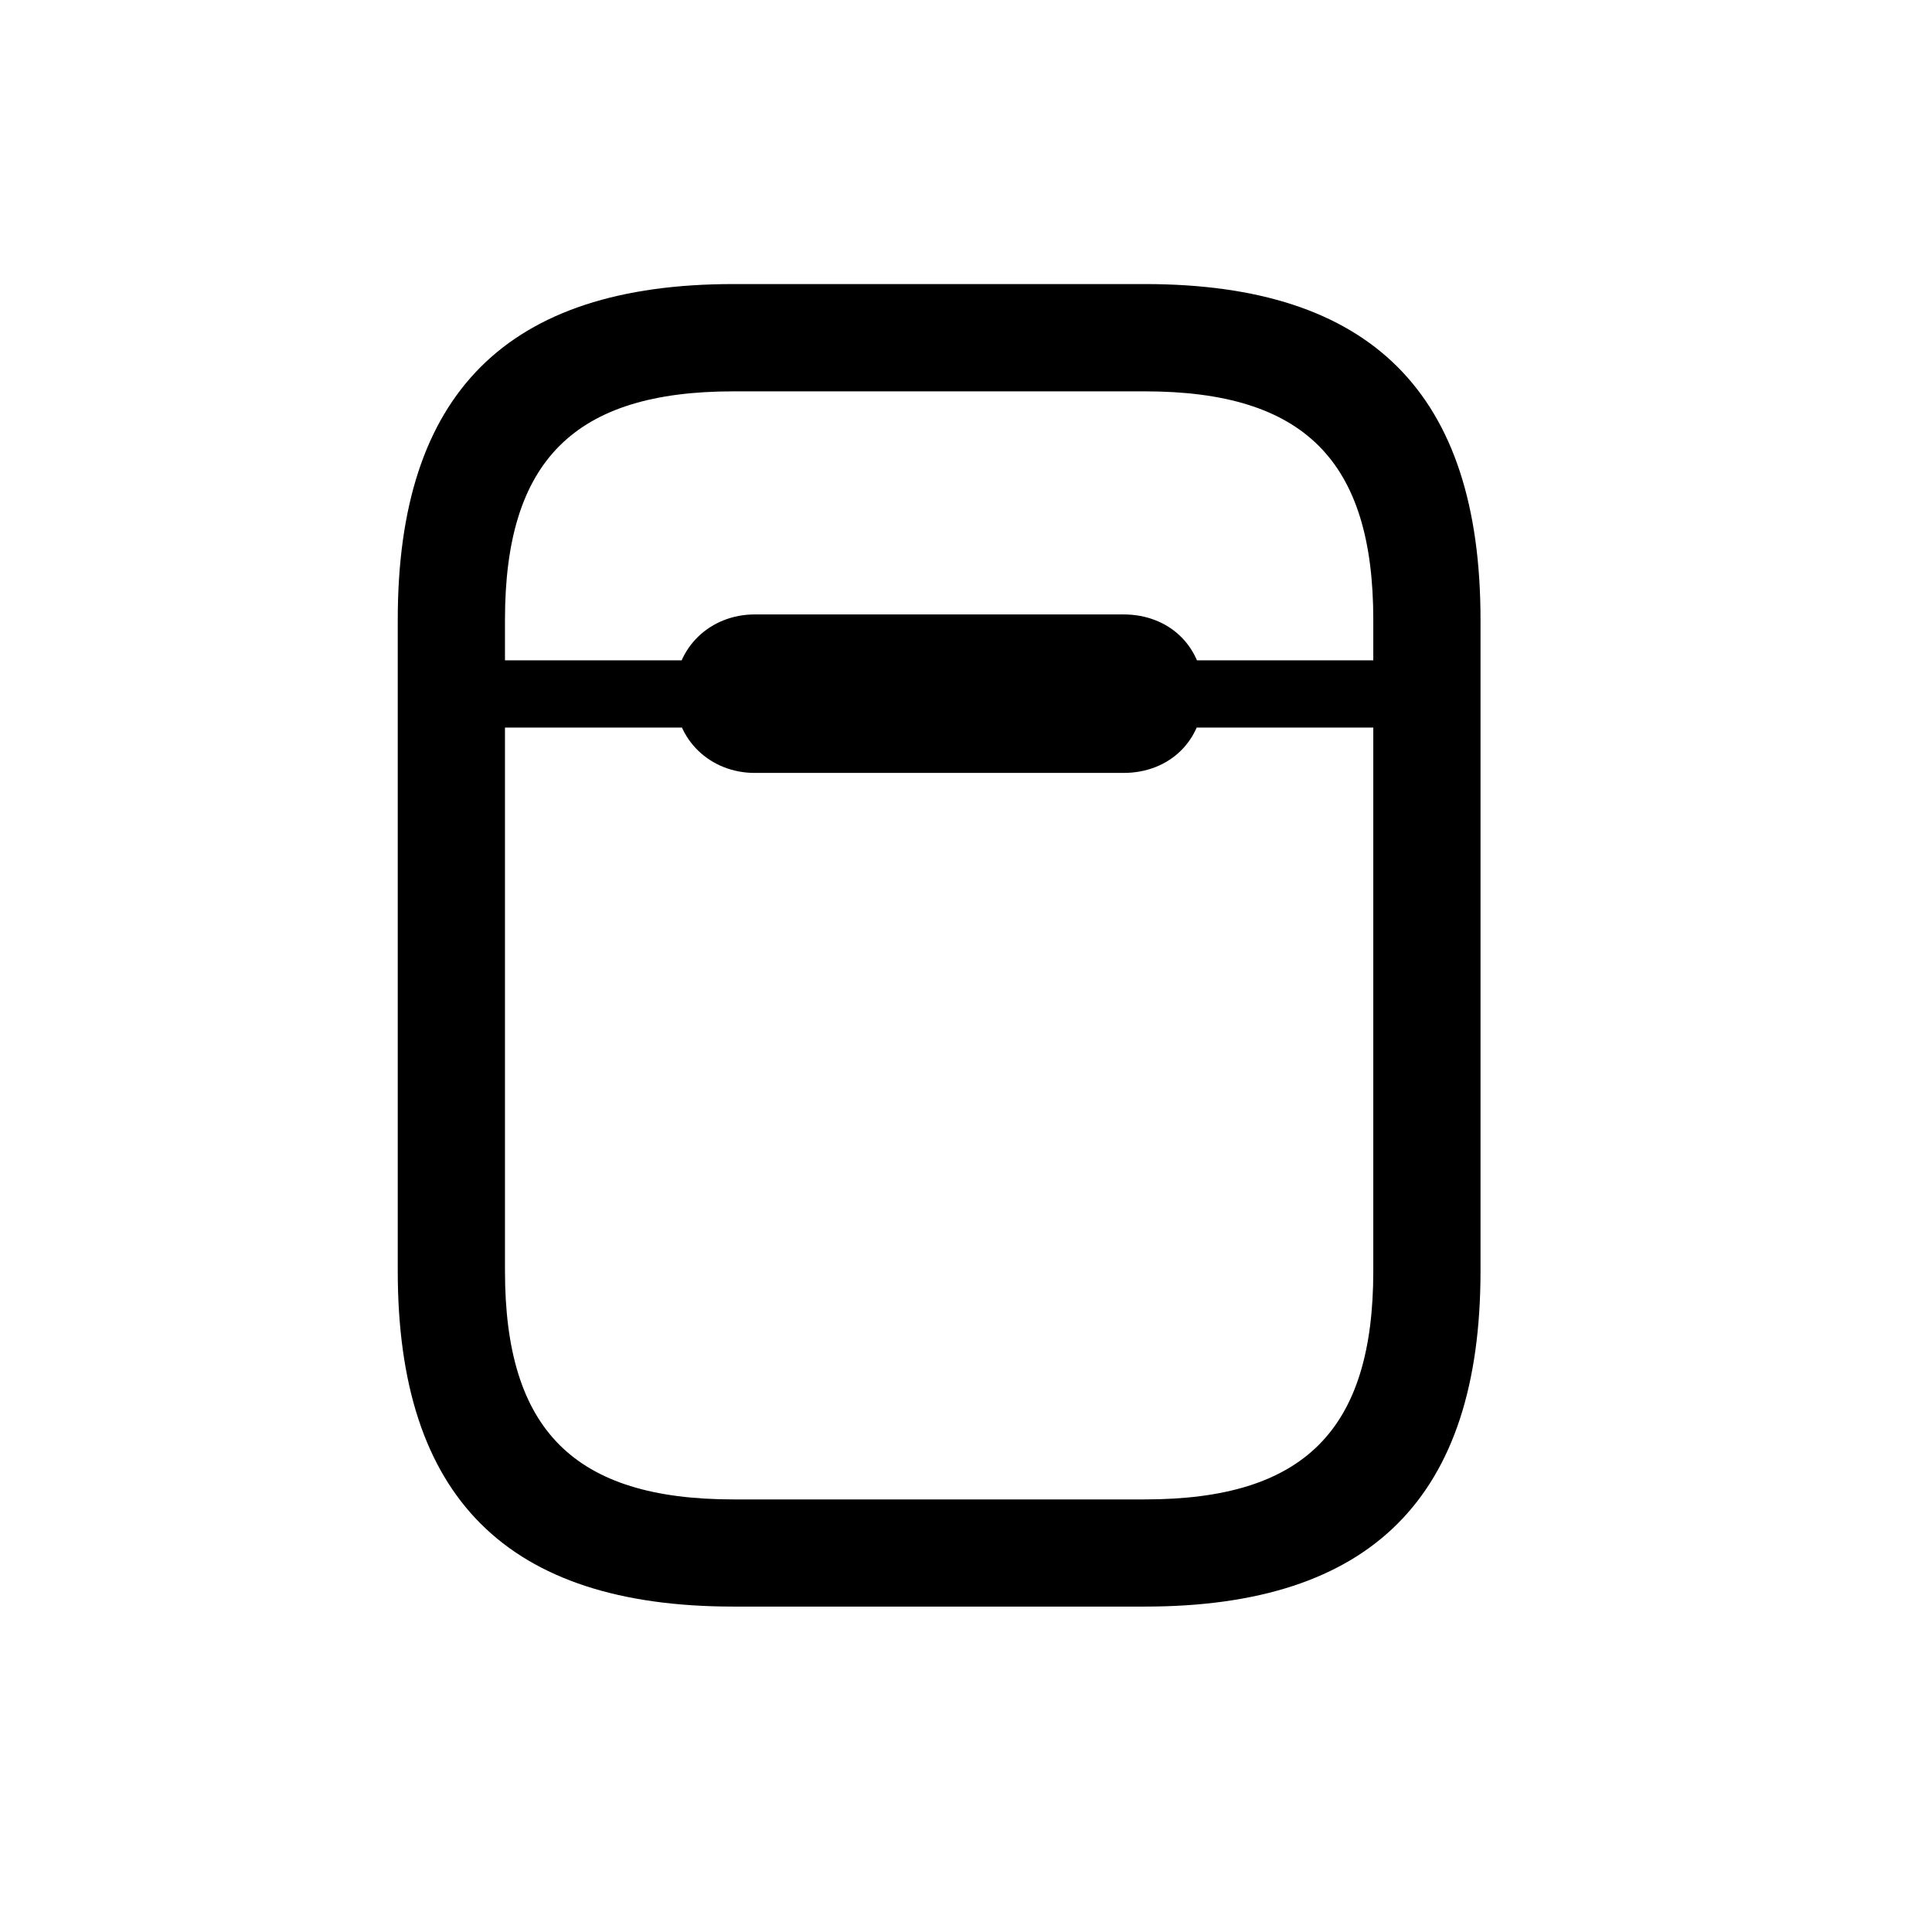 <!-- Generated by IcoMoon.io -->
<svg version="1.1" xmlns="http://www.w3.org/2000/svg" width="32" height="32" viewBox="0 0 32 32">
<title>airpods-chargingcase</title>
<path d="M12.147 26.61h6.816c3.75 0 5.559-1.809 5.559-5.559v-10.787c0-3.75-1.809-5.559-5.559-5.559h-6.816c-3.75 0-5.559 1.809-5.559 5.559v10.787c0 3.75 1.809 5.559 5.559 5.559zM12.147 24.835c-2.636 0-3.783-1.147-3.783-3.783v-10.787c0-2.636 1.147-3.783 3.783-3.783h6.816c2.636 0 3.783 1.147 3.783 3.783v10.787c0 2.636-1.147 3.783-3.783 3.783h-6.816zM7.482 12.051h16.147v-1.114h-16.147v1.114zM12.5 12.802h6.11c0.761 0 1.324-0.541 1.324-1.313s-0.563-1.312-1.324-1.312h-6.11c-0.728 0-1.323 0.54-1.323 1.312s0.596 1.313 1.323 1.313z"></path>
</svg>
